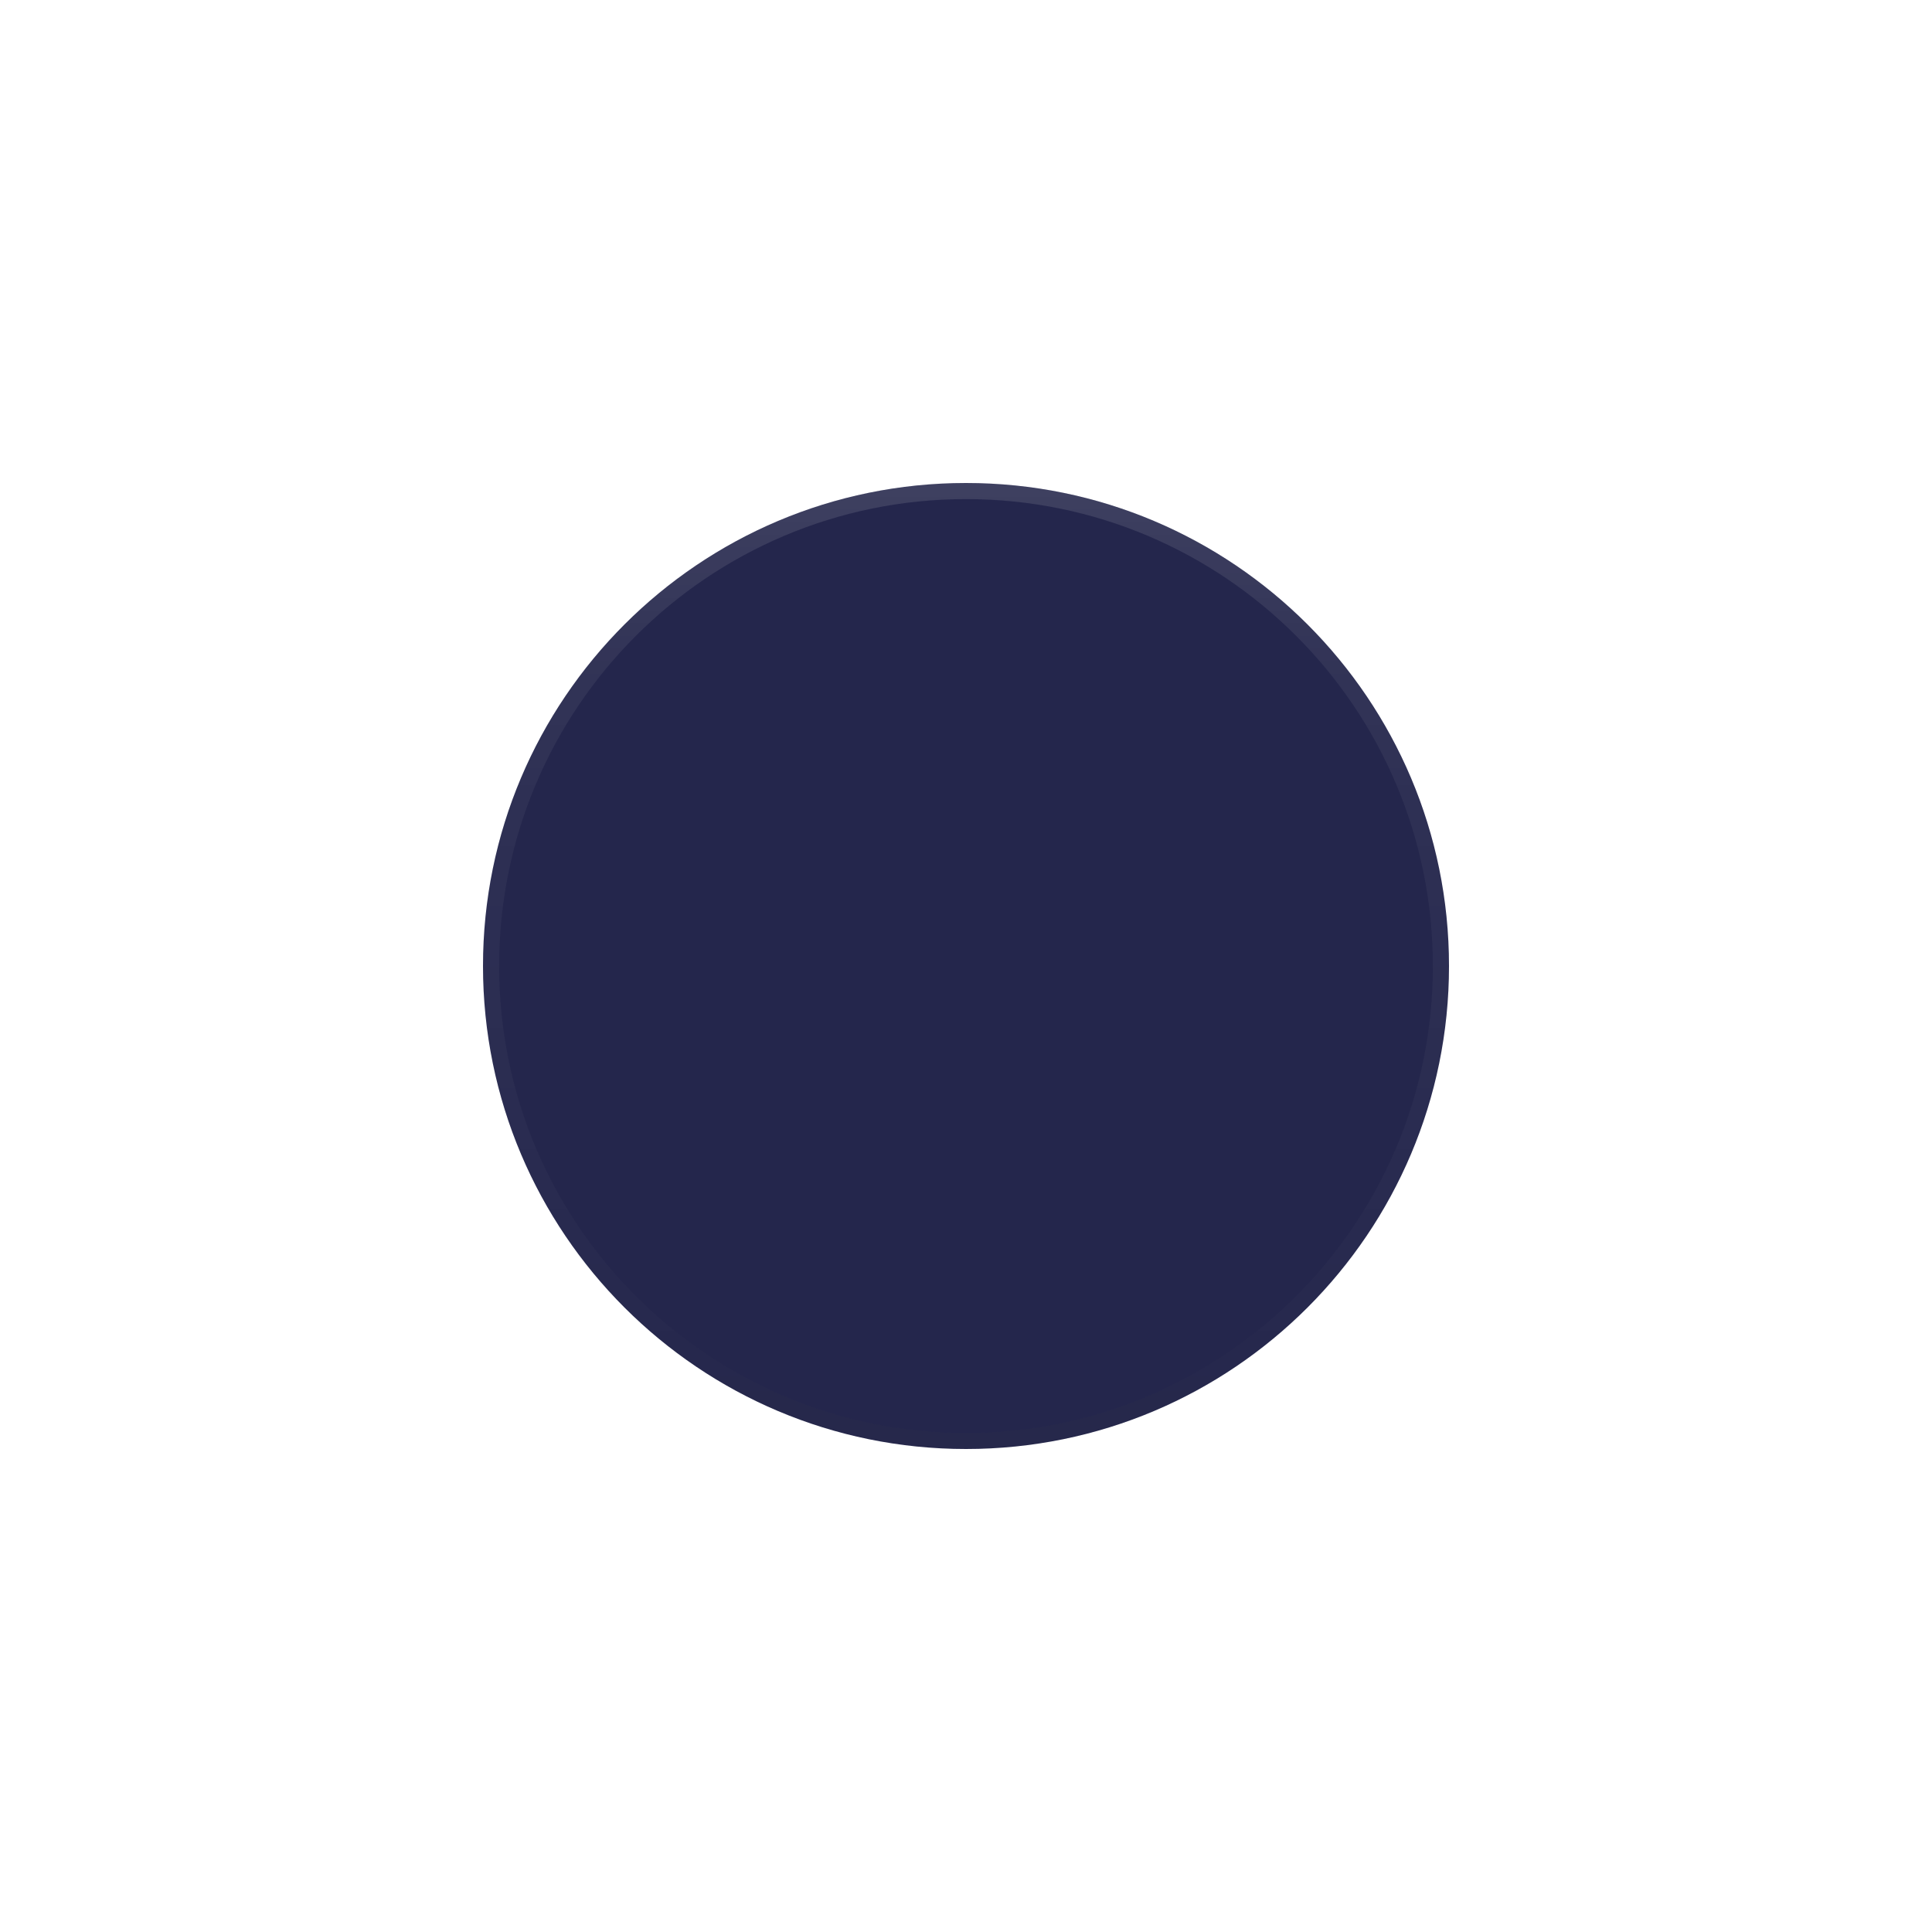 <svg width="60" height="60" viewBox="0 0 60 60" fill="none" xmlns="http://www.w3.org/2000/svg">
<g filter="url(#filter0_d)">
<path fill-rule="evenodd" clip-rule="evenodd" d="M30 33C38.284 33 45 26.284 45 18C45 9.716 38.284 3 30 3C21.716 3 15 9.716 15 18C15 26.284 21.716 33 30 33Z" fill="#24264C"/>
<path d="M44.75 18C44.75 26.146 38.146 32.75 30 32.75C21.854 32.75 15.25 26.146 15.25 18C15.25 9.854 21.854 3.25 30 3.25C38.146 3.25 44.75 9.854 44.75 18Z" stroke="url(#paint0_linear)" stroke-width="0.5"/>
<path d="M44.75 18C44.75 26.146 38.146 32.75 30 32.75C21.854 32.75 15.25 26.146 15.25 18C15.25 9.854 21.854 3.25 30 3.25C38.146 3.25 44.75 9.854 44.75 18Z" stroke="url(#paint1_linear)" stroke-width="0.5"/>
</g>
<defs>
<filter id="filter0_d" x="0" y="0" width="60" height="60" filterUnits="userSpaceOnUse" color-interpolation-filters="sRGB">
<feFlood flood-opacity="0" result="BackgroundImageFix"/>
<feColorMatrix in="SourceAlpha" type="matrix" values="0 0 0 0 0 0 0 0 0 0 0 0 0 0 0 0 0 0 127 0"/>
<feOffset dy="12"/>
<feGaussianBlur stdDeviation="7.5"/>
<feColorMatrix type="matrix" values="0 0 0 0 0.141 0 0 0 0 0.149 0 0 0 0 0.298 0 0 0 0.3 0"/>
<feBlend mode="normal" in2="BackgroundImageFix" result="effect1_dropShadow"/>
<feBlend mode="normal" in="SourceGraphic" in2="effect1_dropShadow" result="shape"/>
</filter>
<linearGradient id="paint0_linear" x1="15.147" y1="3" x2="15.147" y2="32.706" gradientUnits="userSpaceOnUse">
<stop stop-opacity="0.01"/>
<stop offset="0.8" stop-opacity="0.02"/>
<stop offset="1" stop-opacity="0.04"/>
</linearGradient>
<linearGradient id="paint1_linear" x1="15" y1="3" x2="15" y2="33" gradientUnits="userSpaceOnUse">
<stop stop-color="white" stop-opacity="0.12"/>
<stop offset="0.2" stop-color="white" stop-opacity="0.06"/>
<stop offset="1" stop-color="white" stop-opacity="0.01"/>
</linearGradient>
</defs>
</svg>

